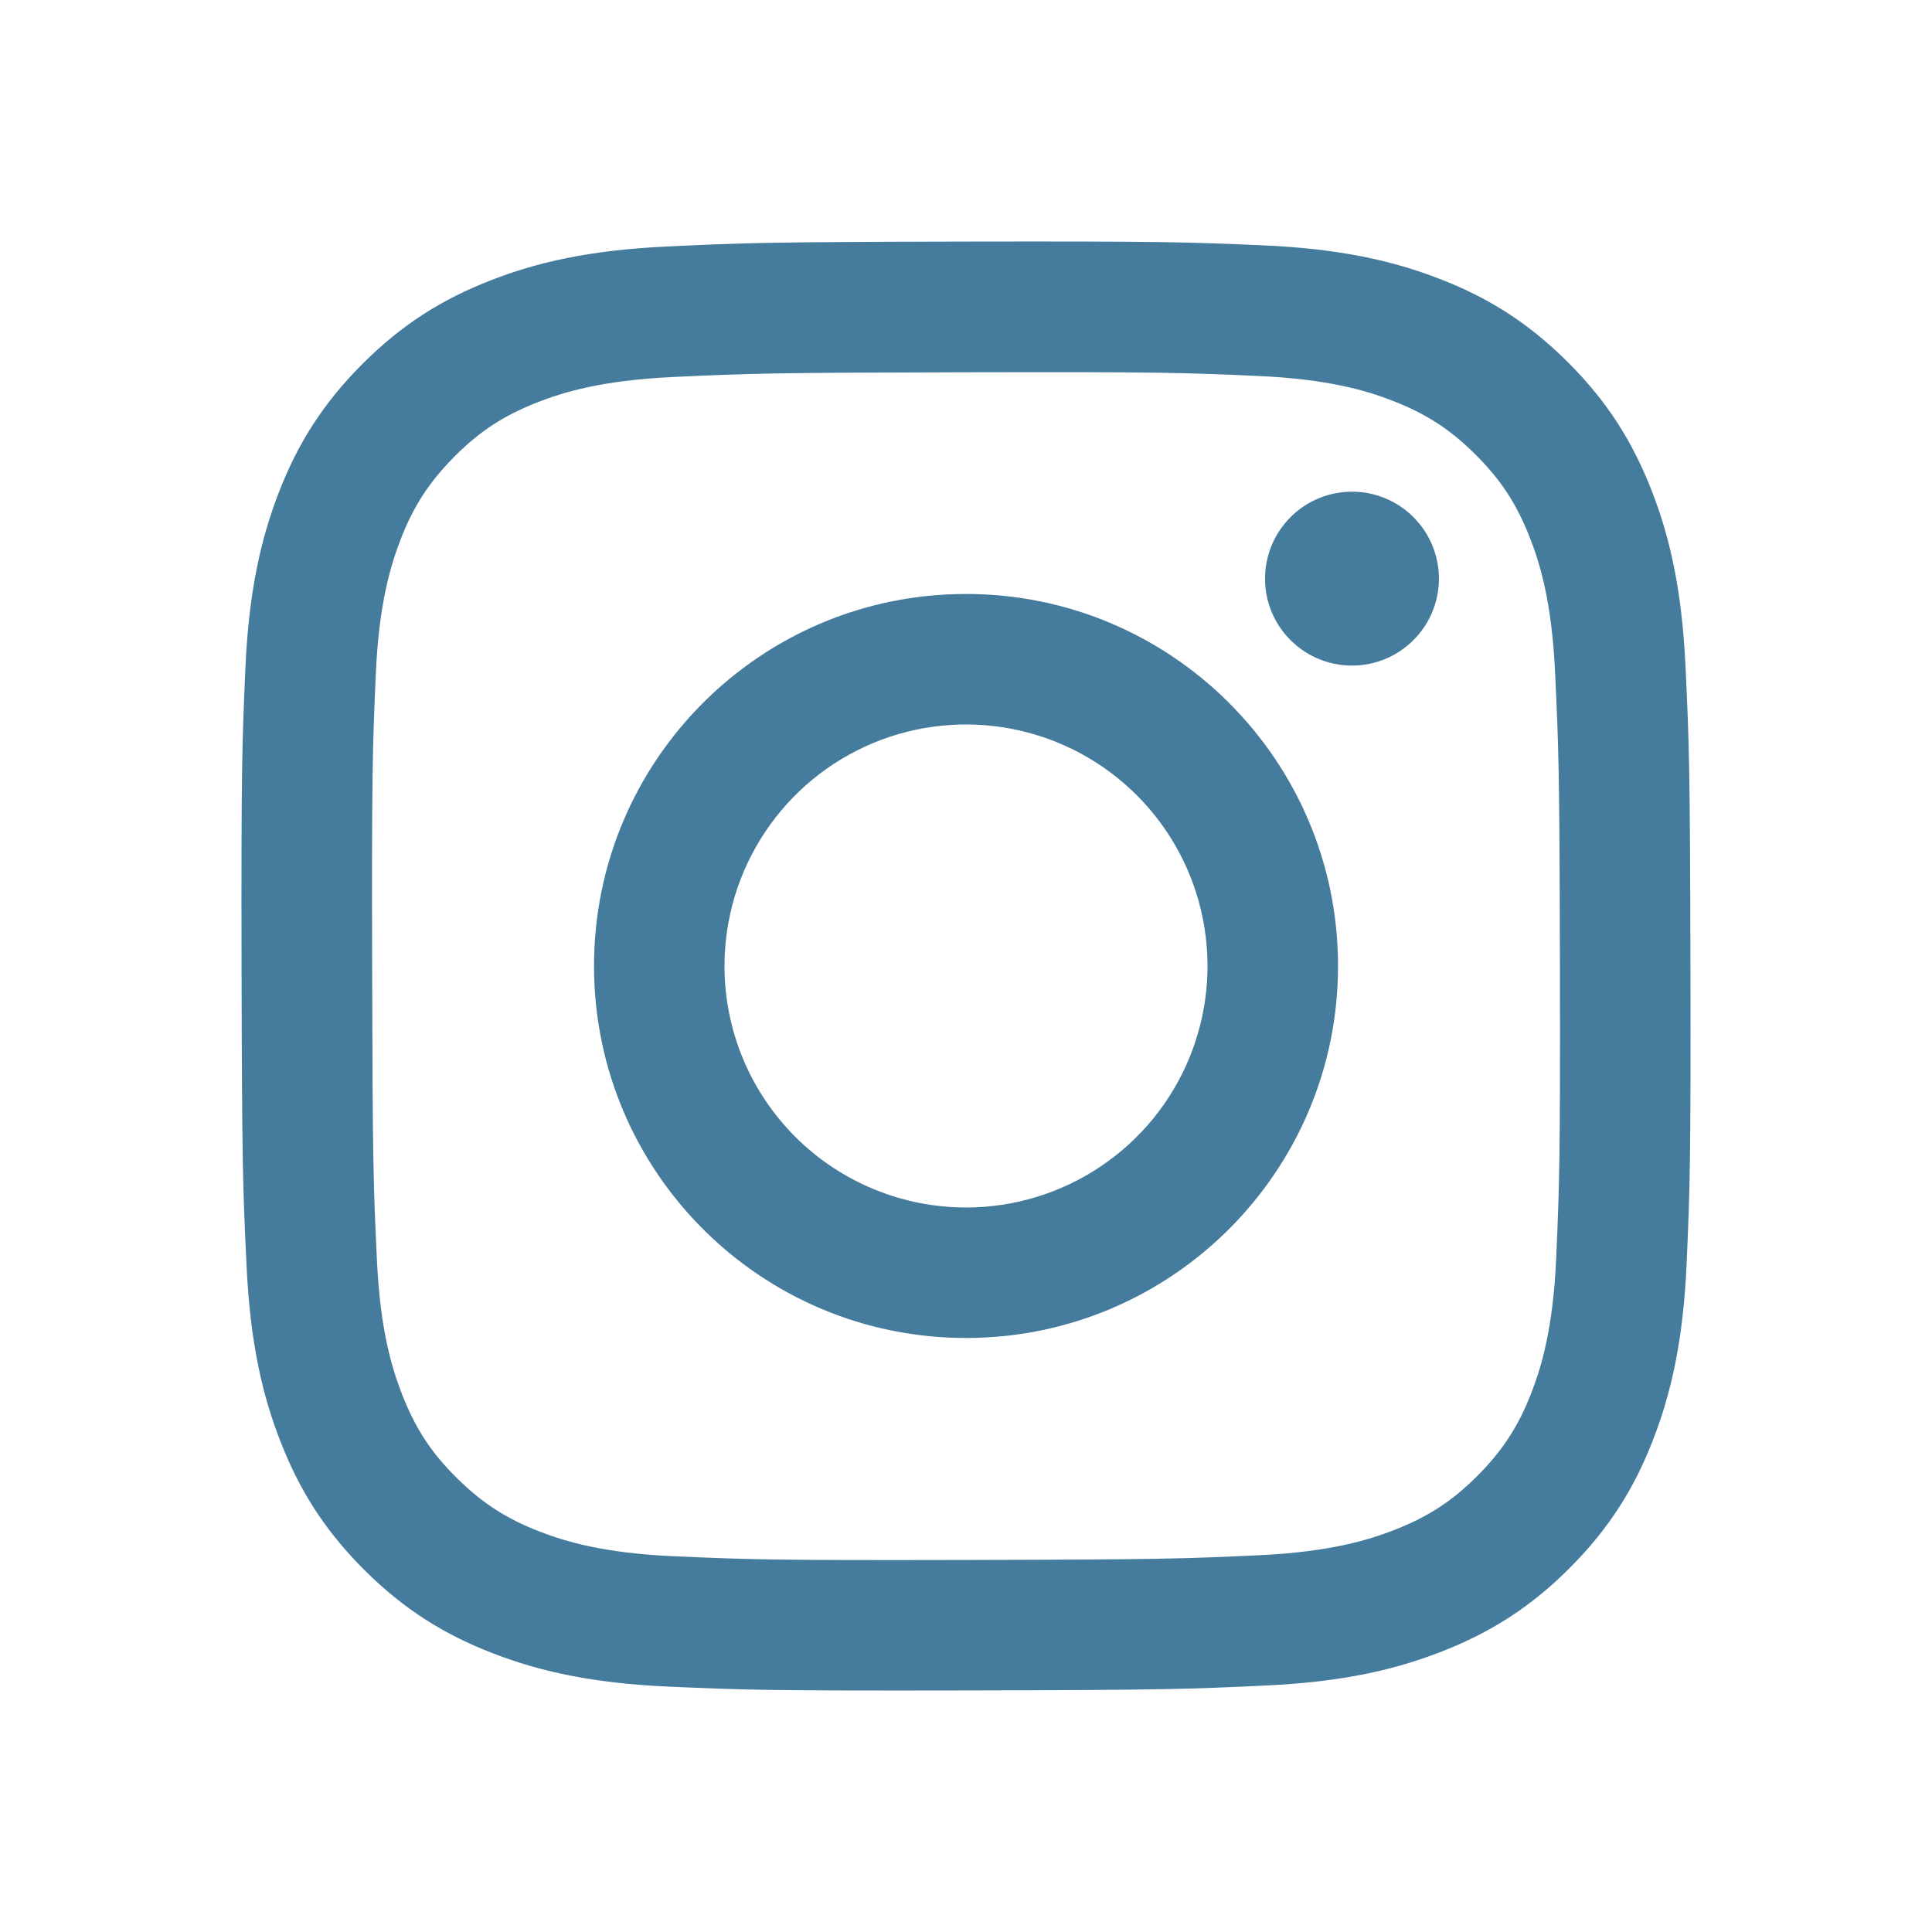 <svg width="32" height="32" viewBox="0 0 32 32" fill="none" xmlns="http://www.w3.org/2000/svg">
<rect width="32" height="32" fill="white"/>
<path d="M11.03 4.084C9.753 4.144 8.881 4.348 8.119 4.647C7.33 4.955 6.662 5.367 5.996 6.035C5.331 6.703 4.921 7.372 4.616 8.162C4.321 8.926 4.12 9.799 4.064 11.076C4.008 12.354 3.995 12.764 4.001 16.023C4.008 19.282 4.022 19.69 4.084 20.97C4.145 22.247 4.348 23.119 4.648 23.881C4.955 24.67 5.368 25.338 6.035 26.004C6.703 26.669 7.372 27.078 8.164 27.384C8.927 27.679 9.8 27.88 11.078 27.936C12.355 27.992 12.766 28.005 16.024 27.999C19.282 27.992 19.692 27.978 20.972 27.917C22.252 27.857 23.119 27.652 23.881 27.354C24.67 27.045 25.339 26.634 26.004 25.966C26.669 25.298 27.079 24.628 27.384 23.837C27.679 23.074 27.88 22.201 27.936 20.925C27.992 19.644 28.005 19.235 27.999 15.977C27.992 12.719 27.978 12.31 27.917 11.03C27.856 9.751 27.653 8.882 27.354 8.119C27.045 7.33 26.634 6.662 25.966 5.996C25.298 5.33 24.628 4.921 23.838 4.616C23.074 4.321 22.202 4.12 20.924 4.064C19.647 4.009 19.236 3.995 15.977 4.001C12.718 4.008 12.31 4.022 11.03 4.084ZM11.17 25.777C10 25.726 9.365 25.532 8.942 25.369C8.381 25.153 7.982 24.892 7.56 24.474C7.138 24.056 6.879 23.655 6.66 23.096C6.495 22.673 6.297 22.038 6.243 20.868C6.183 19.604 6.171 19.224 6.164 16.02C6.157 12.816 6.169 12.437 6.224 11.172C6.274 10.003 6.47 9.367 6.632 8.944C6.848 8.383 7.109 7.984 7.527 7.562C7.946 7.141 8.346 6.881 8.906 6.662C9.329 6.497 9.963 6.301 11.133 6.245C12.398 6.185 12.777 6.173 15.981 6.166C19.184 6.159 19.564 6.171 20.83 6.227C21.999 6.278 22.636 6.471 23.058 6.635C23.619 6.851 24.018 7.11 24.44 7.53C24.861 7.949 25.121 8.347 25.34 8.908C25.506 9.33 25.702 9.964 25.757 11.135C25.817 12.4 25.831 12.78 25.837 15.983C25.843 19.186 25.831 19.566 25.776 20.831C25.725 22.001 25.531 22.636 25.368 23.06C25.152 23.62 24.892 24.02 24.473 24.442C24.053 24.863 23.654 25.123 23.094 25.341C22.672 25.506 22.036 25.703 20.868 25.759C19.602 25.818 19.223 25.831 16.019 25.838C12.814 25.845 12.436 25.832 11.171 25.777M20.953 9.586C20.953 9.871 21.038 10.149 21.197 10.386C21.356 10.623 21.581 10.807 21.844 10.915C22.108 11.024 22.397 11.052 22.677 10.996C22.956 10.94 23.212 10.802 23.413 10.6C23.614 10.399 23.751 10.142 23.806 9.862C23.861 9.583 23.832 9.293 23.722 9.03C23.613 8.767 23.428 8.543 23.191 8.385C22.954 8.227 22.675 8.143 22.39 8.144C22.008 8.145 21.642 8.297 21.373 8.568C21.104 8.838 20.952 9.205 20.953 9.586ZM9.839 16.012C9.845 19.415 12.609 22.168 16.012 22.161C19.414 22.155 22.169 19.391 22.162 15.988C22.156 12.585 19.391 9.831 15.988 9.838C12.585 9.845 9.832 12.609 9.839 16.012ZM12 16.008C11.998 15.216 12.232 14.443 12.67 13.784C13.108 13.125 13.732 12.611 14.462 12.307C15.192 12.003 15.996 11.922 16.773 12.075C17.549 12.228 18.262 12.607 18.823 13.166C19.384 13.724 19.766 14.436 19.922 15.212C20.078 15.987 20 16.792 19.699 17.523C19.398 18.255 18.886 18.88 18.229 19.321C17.572 19.762 16.799 19.998 16.008 20C15.483 20.001 14.962 19.898 14.477 19.698C13.991 19.498 13.549 19.205 13.177 18.834C12.805 18.463 12.509 18.023 12.307 17.538C12.105 17.053 12.001 16.533 12 16.008Z" fill="#457B9D"/>
</svg>
